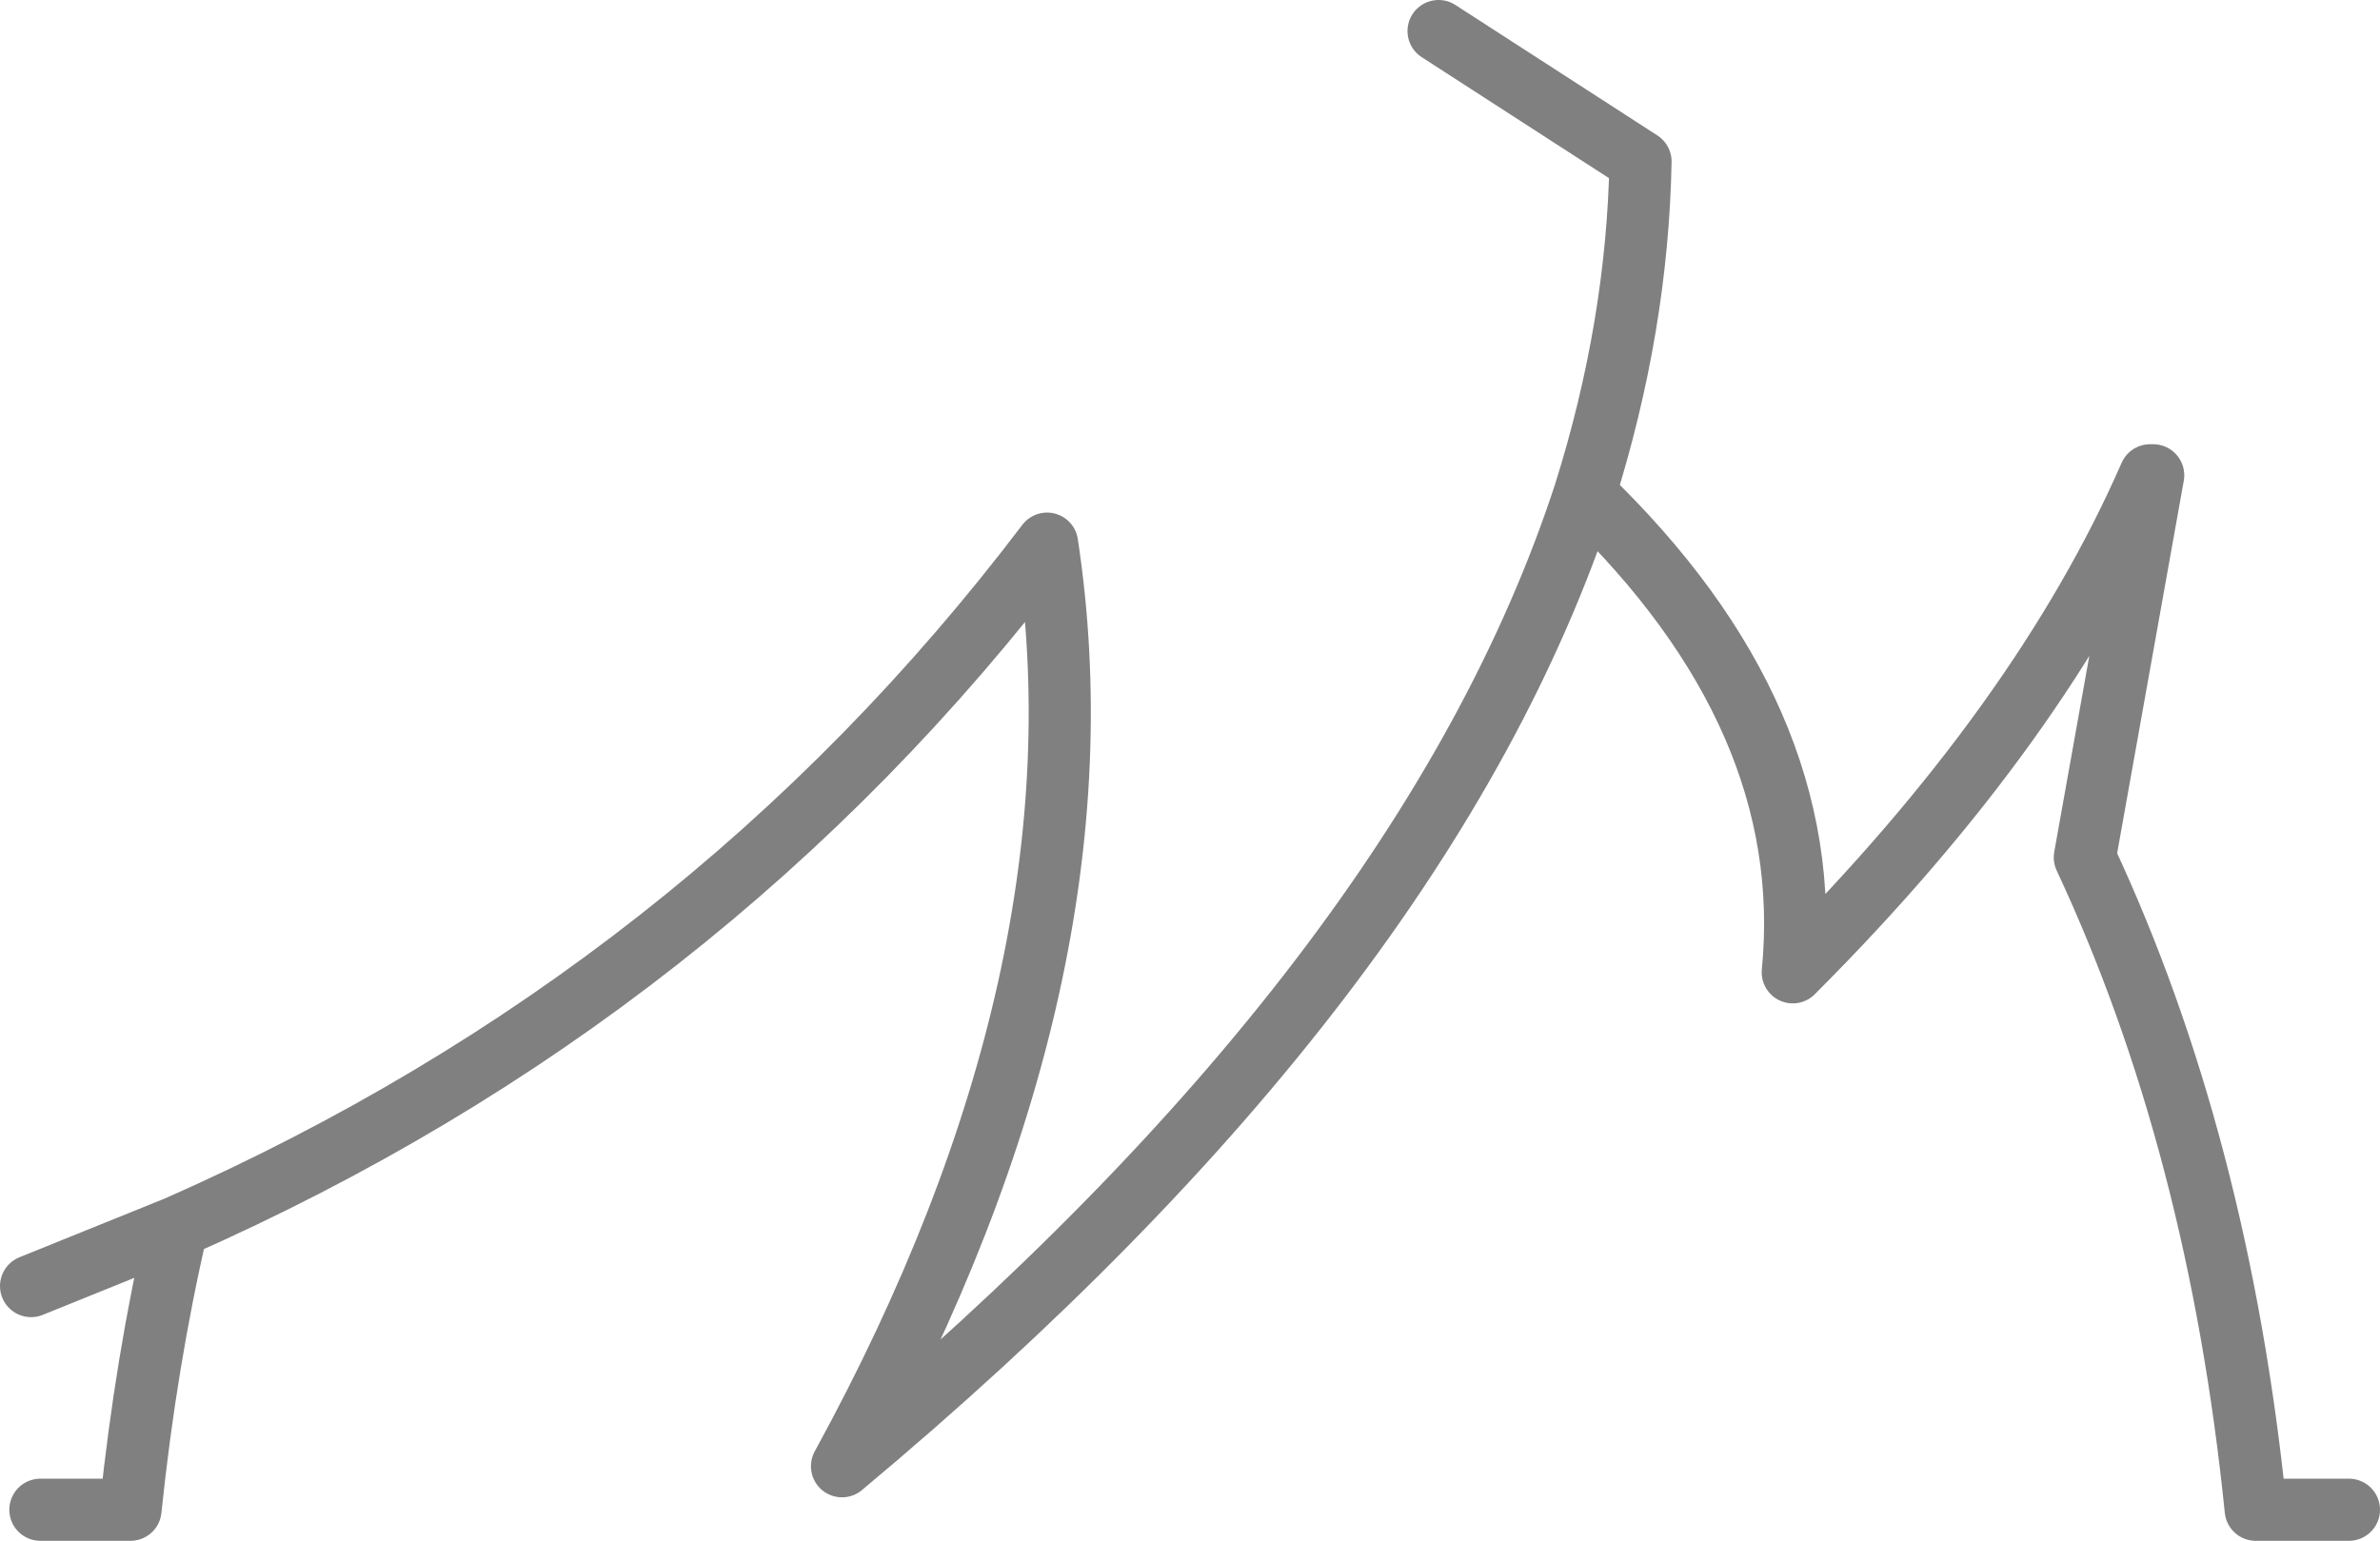 <?xml version="1.0" encoding="UTF-8" standalone="no"?>
<svg xmlns:xlink="http://www.w3.org/1999/xlink" height="24.8px" width="38.3px" xmlns="http://www.w3.org/2000/svg">
  <g transform="matrix(1.0, 0.0, 0.0, 1.0, -380.75, -133.2)">
    <path d="M418.55 157.5 L417.05 157.5 Q416.45 151.6 414.3 147.0 L415.4 140.85 415.35 140.85 Q413.6 144.85 409.6 148.85 410.0 144.75 406.25 141.15 403.7 148.95 394.3 156.8 398.65 148.85 397.6 141.95 392.1 149.2 383.6 152.95 383.1 155.1 382.85 157.5 L381.4 157.5 M381.25 153.9 L383.6 152.95 M406.25 141.15 Q407.1 138.45 407.15 135.8 L403.9 133.7" fill="none" stroke="#000000" stroke-linecap="round" stroke-linejoin="round" stroke-opacity="0.498" stroke-width="1.0"/>
  </g>
</svg>
